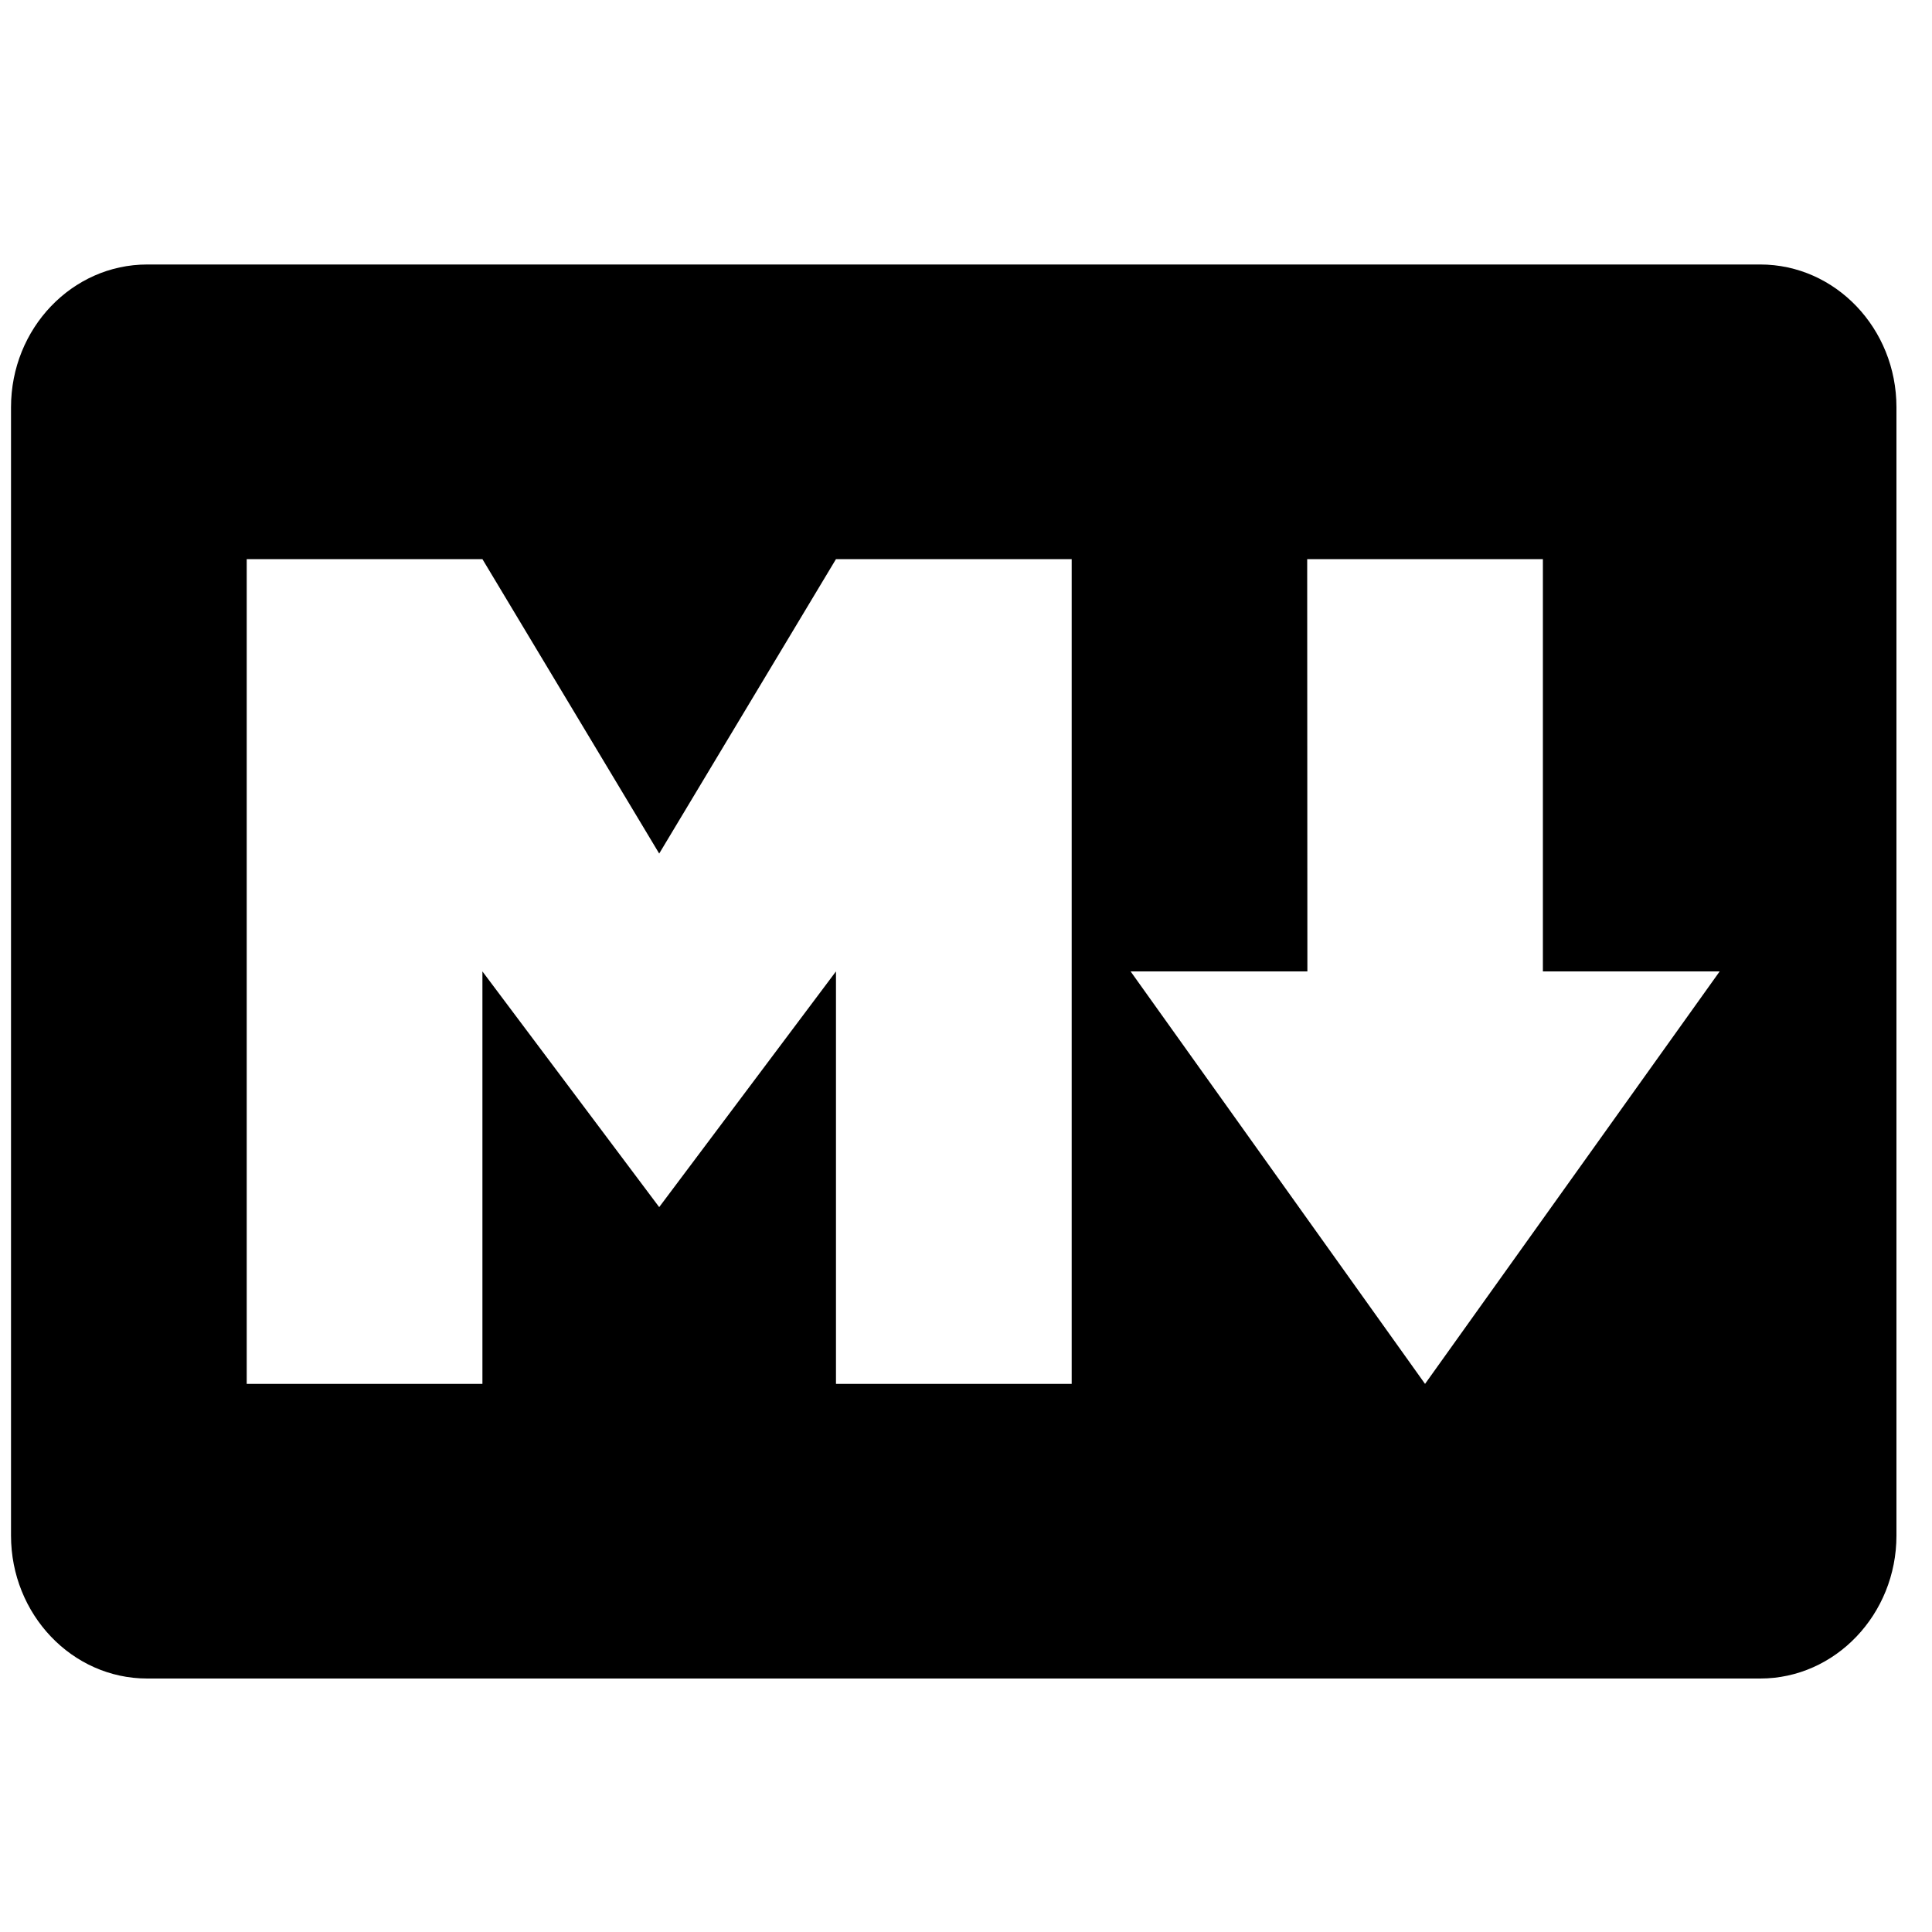 <svg width="10" height="10" viewBox="0 0 10 10" fill="none" xmlns="http://www.w3.org/2000/svg">
<g clip-path="url(#clip0_201_11550)">
<path d="M9.111 1.369H0.762C0.373 1.369 0.057 1.7 0.057 2.108V7.948C0.057 8.356 0.373 8.688 0.762 8.688H9.111C9.499 8.688 9.816 8.356 9.816 7.948V2.108C9.816 1.7 9.5 1.369 9.111 1.369ZM5.547 7.163H4.327V5.028L3.412 6.248L2.497 5.028V7.163H1.277V2.894H2.497L3.412 4.418L4.327 2.894H5.547V7.163ZM7.376 7.163L5.852 5.028H6.767L6.766 2.894H7.986V5.028H8.901L7.376 7.163Z" fill="black"/>
</g>
<defs>
<clipPath id="clip0_201_11550">
<rect width="9.759" height="9.759" fill="white" transform="translate(0.057 0.149)"/>
</clipPath>
</defs>
</svg>
